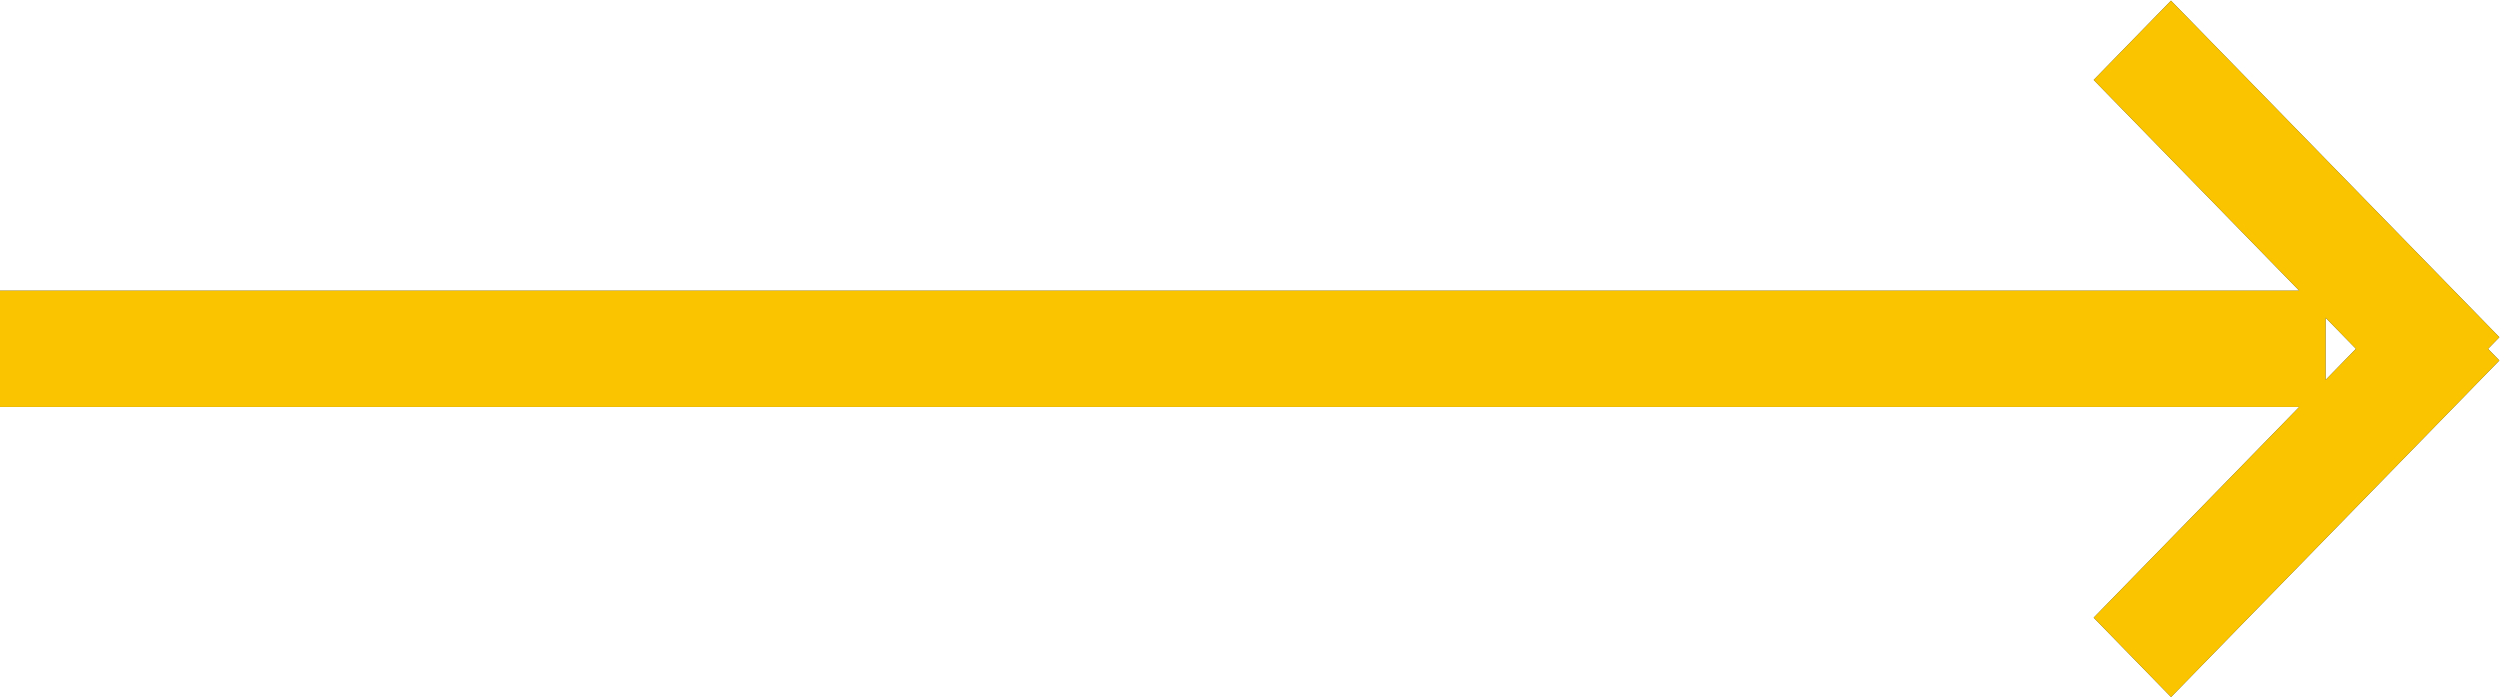 <svg xmlns="http://www.w3.org/2000/svg" xmlns:xlink="http://www.w3.org/1999/xlink" width="43" height="12" viewBox="0 0 43 12"><defs><path id="qx43a" d="M828.342 648.989l-1.331-1.365 3.536-3.625H791v-2h39.546l-3.535-3.624 1.33-1.364 5.648 5.789-.195.2.195.2zm3.18-5.99l-.522-.534v1.07z"/></defs><g><g transform="translate(-791 -637)"><use fill="#303f4c" xlink:href="#qx43a"/><use fill="#fbc400" xlink:href="#qx43a"/></g></g></svg>